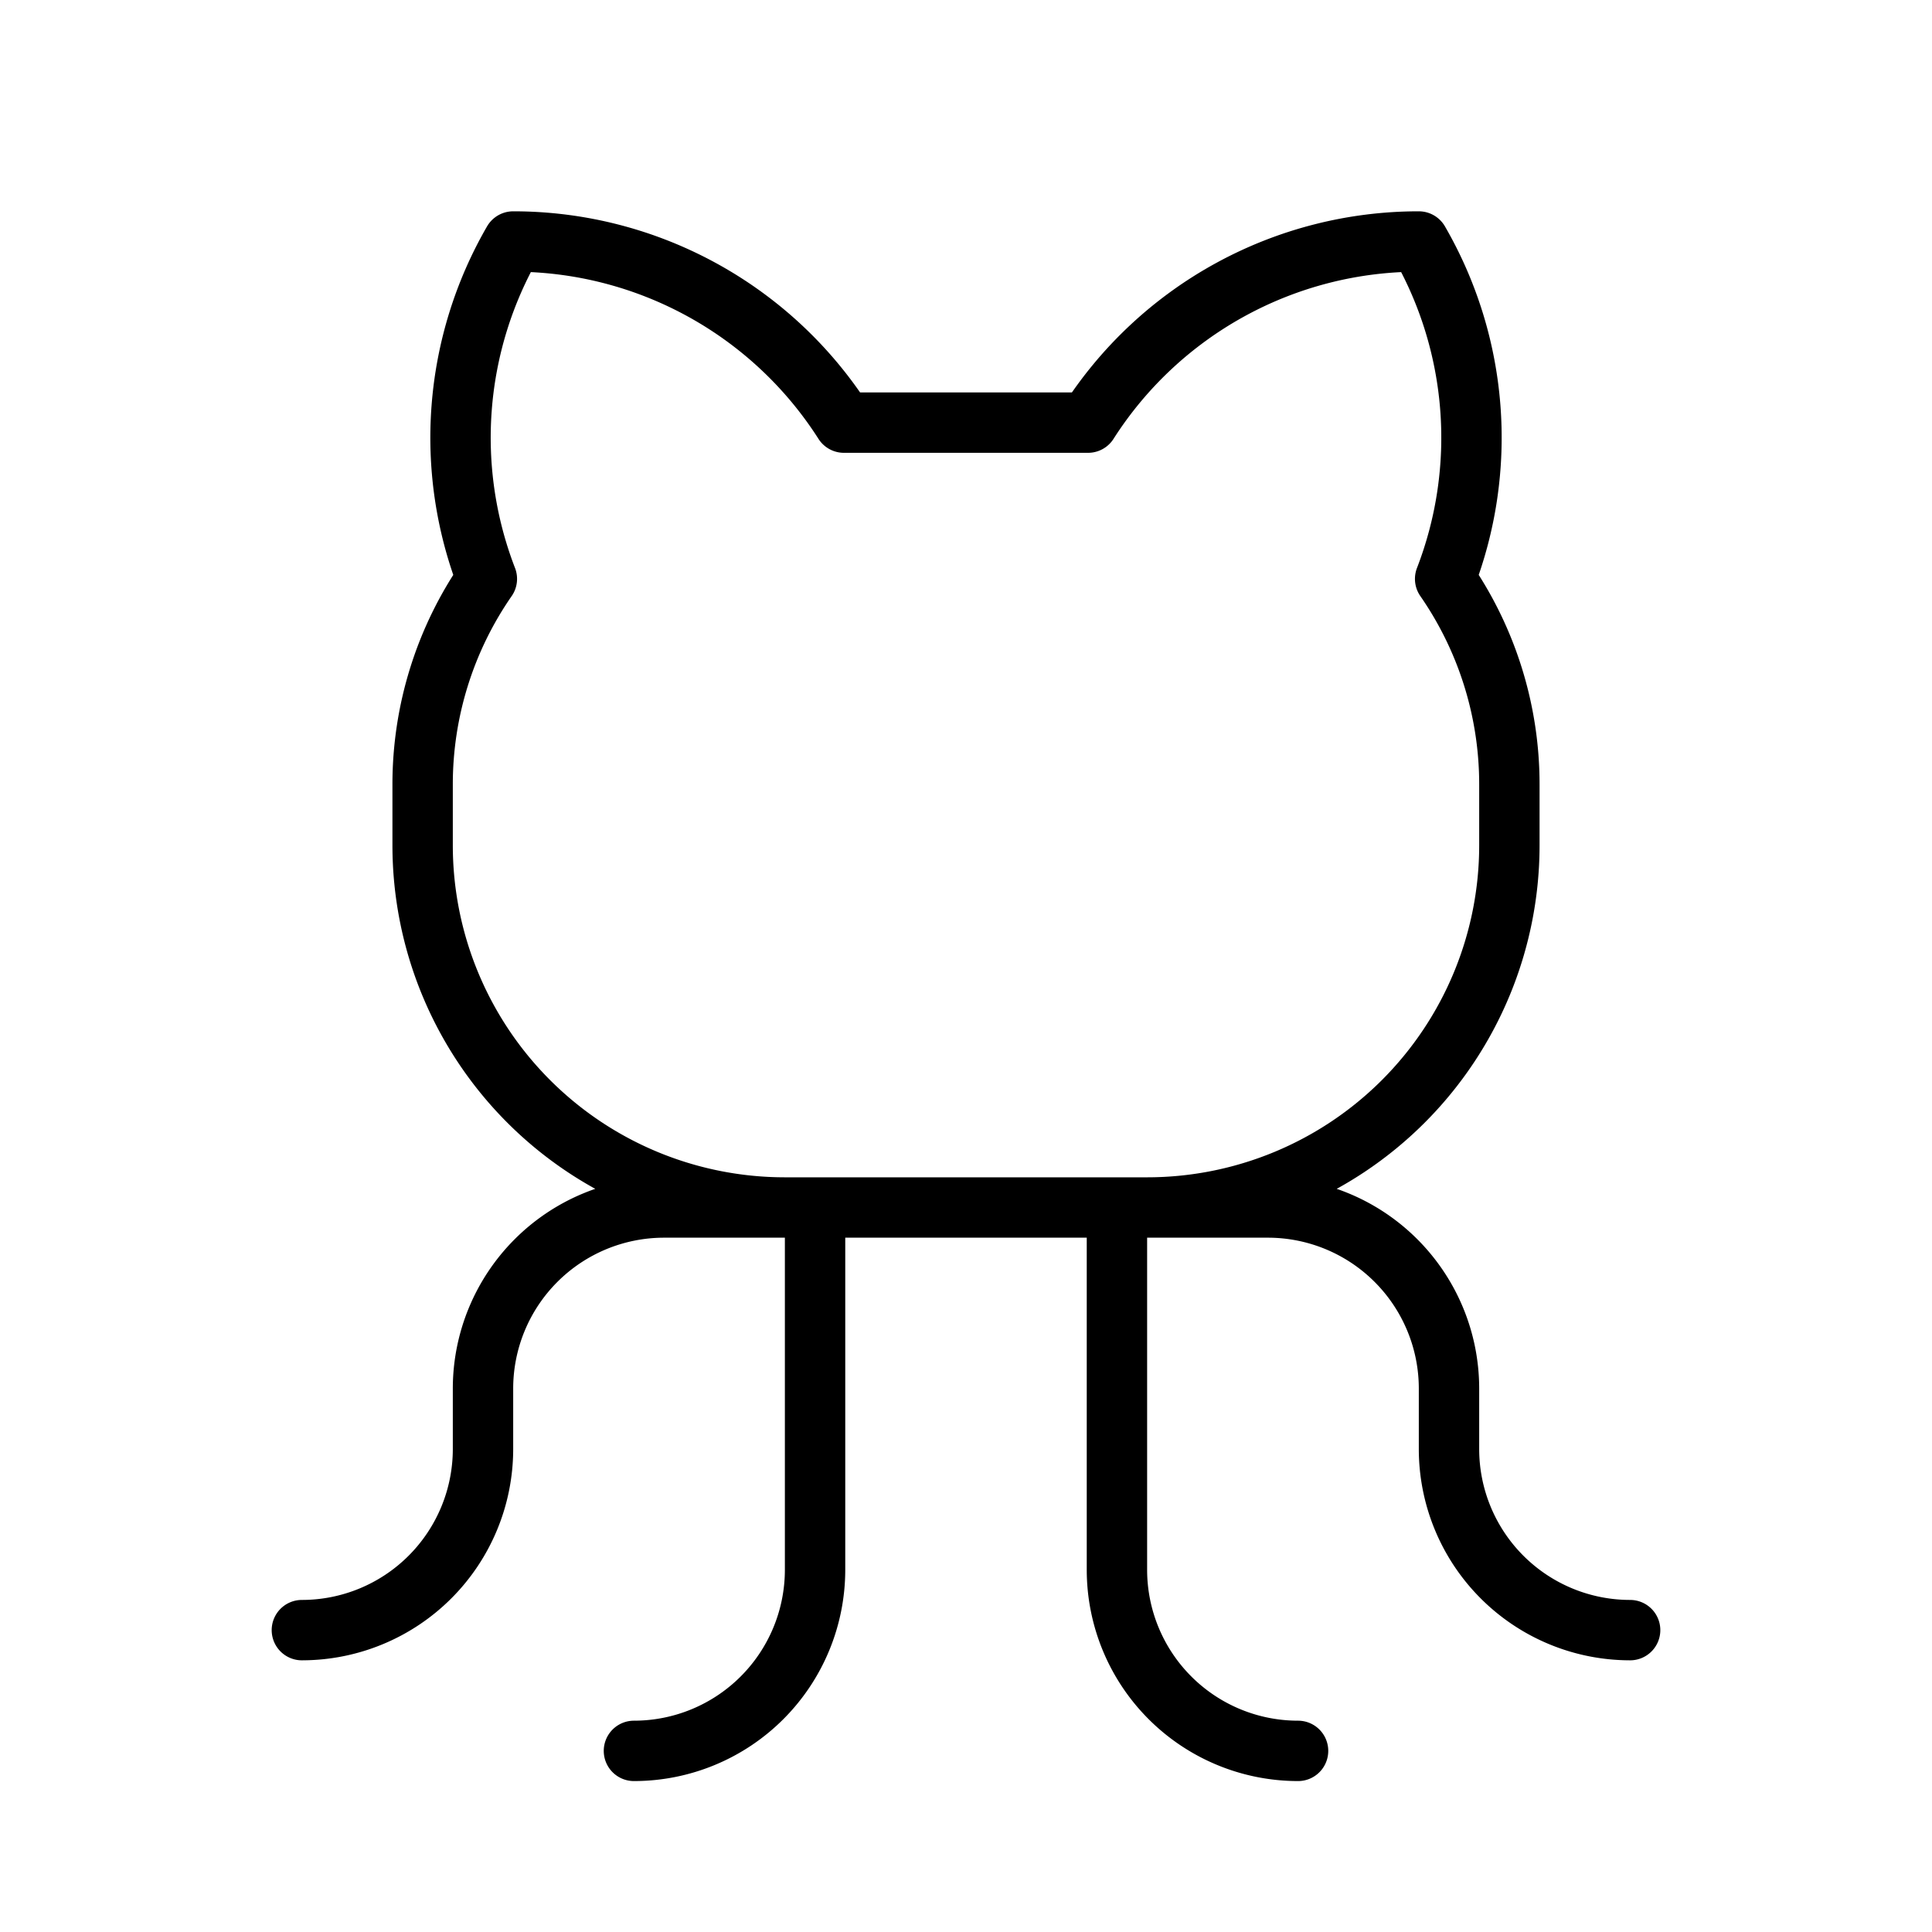 <svg xmlns="http://www.w3.org/2000/svg" viewBox="0 0 256 256" width="20" height="20"><path fill="none" d="M0 0h256v256H0z"/><path d="M84 232a24 24 0 0024-24v-48M172 232a24 24 0 01-24-24v-48M152 160h16a24 24 0 0124 24v8a24 24 0 0024 24M104 160H88a24 24 0 00-24 24v8a24 24 0 01-24 24M64.512 76.704A51.9 51.9 0 0168 32a51.96 51.96 0 0143.825 23.999V56h32.35v-.001A51.96 51.96 0 01188 32a51.9 51.9 0 013.488 44.704h0A47.779 47.779 0 01200 104v8a48 48 0 01-48 48h-48a48 48 0 01-48-48v-8a47.779 47.779 0 018.512-27.296z" fill="none" stroke="#000" stroke-linecap="round" stroke-linejoin="round" stroke-width="8"/></svg>
